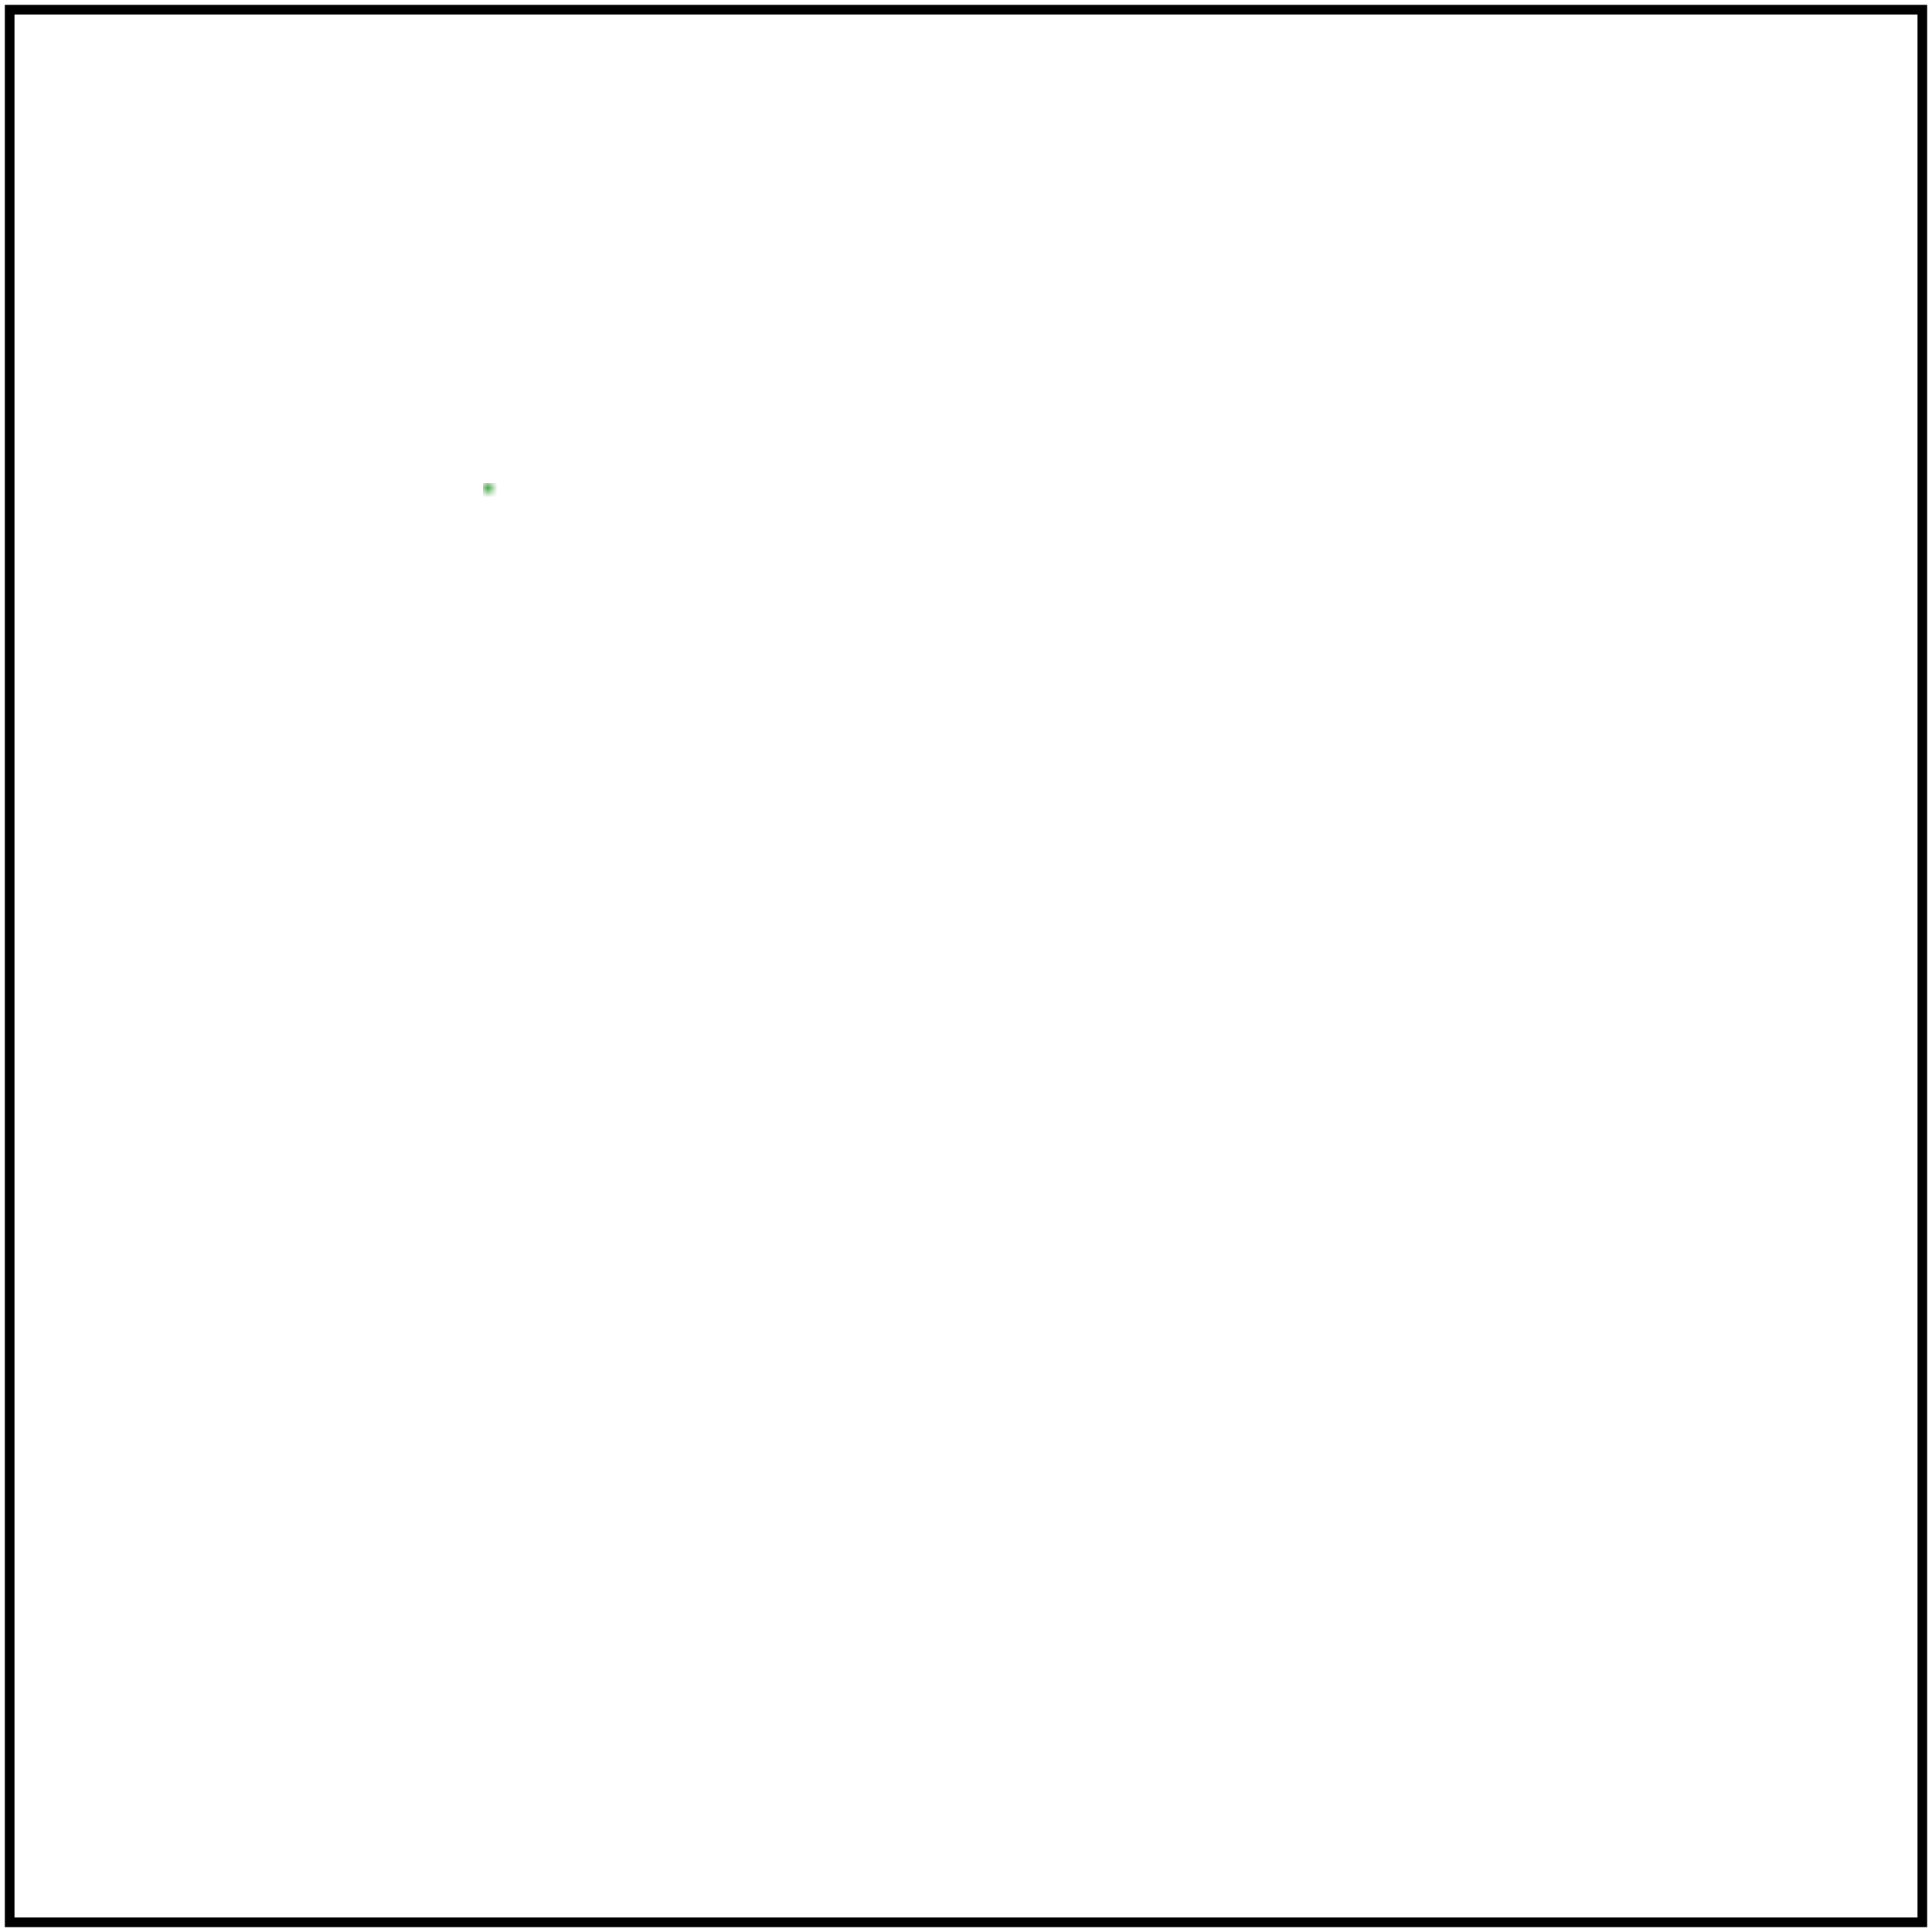 <svg id="svg1" viewBox="0 0 200 200" xmlns="http://www.w3.org/2000/svg">
    <title>On a small object</title>

    <mask id="mask1" maskUnits="objectBoundingBox" maskContentUnits="objectBoundingBox">
        <circle id="circle1" cx="0.5" cy="0.5" r="0.5" fill="lightgray"/>
    </mask>
    <rect id="rect1" x="50" y="50" width="100" height="100" fill="green" mask="url(#mask1)"/>

    <!-- image frame -->
    <rect id="frame" x="1" y="1" width="198" height="198" fill="none" stroke="black"/>
</svg>
